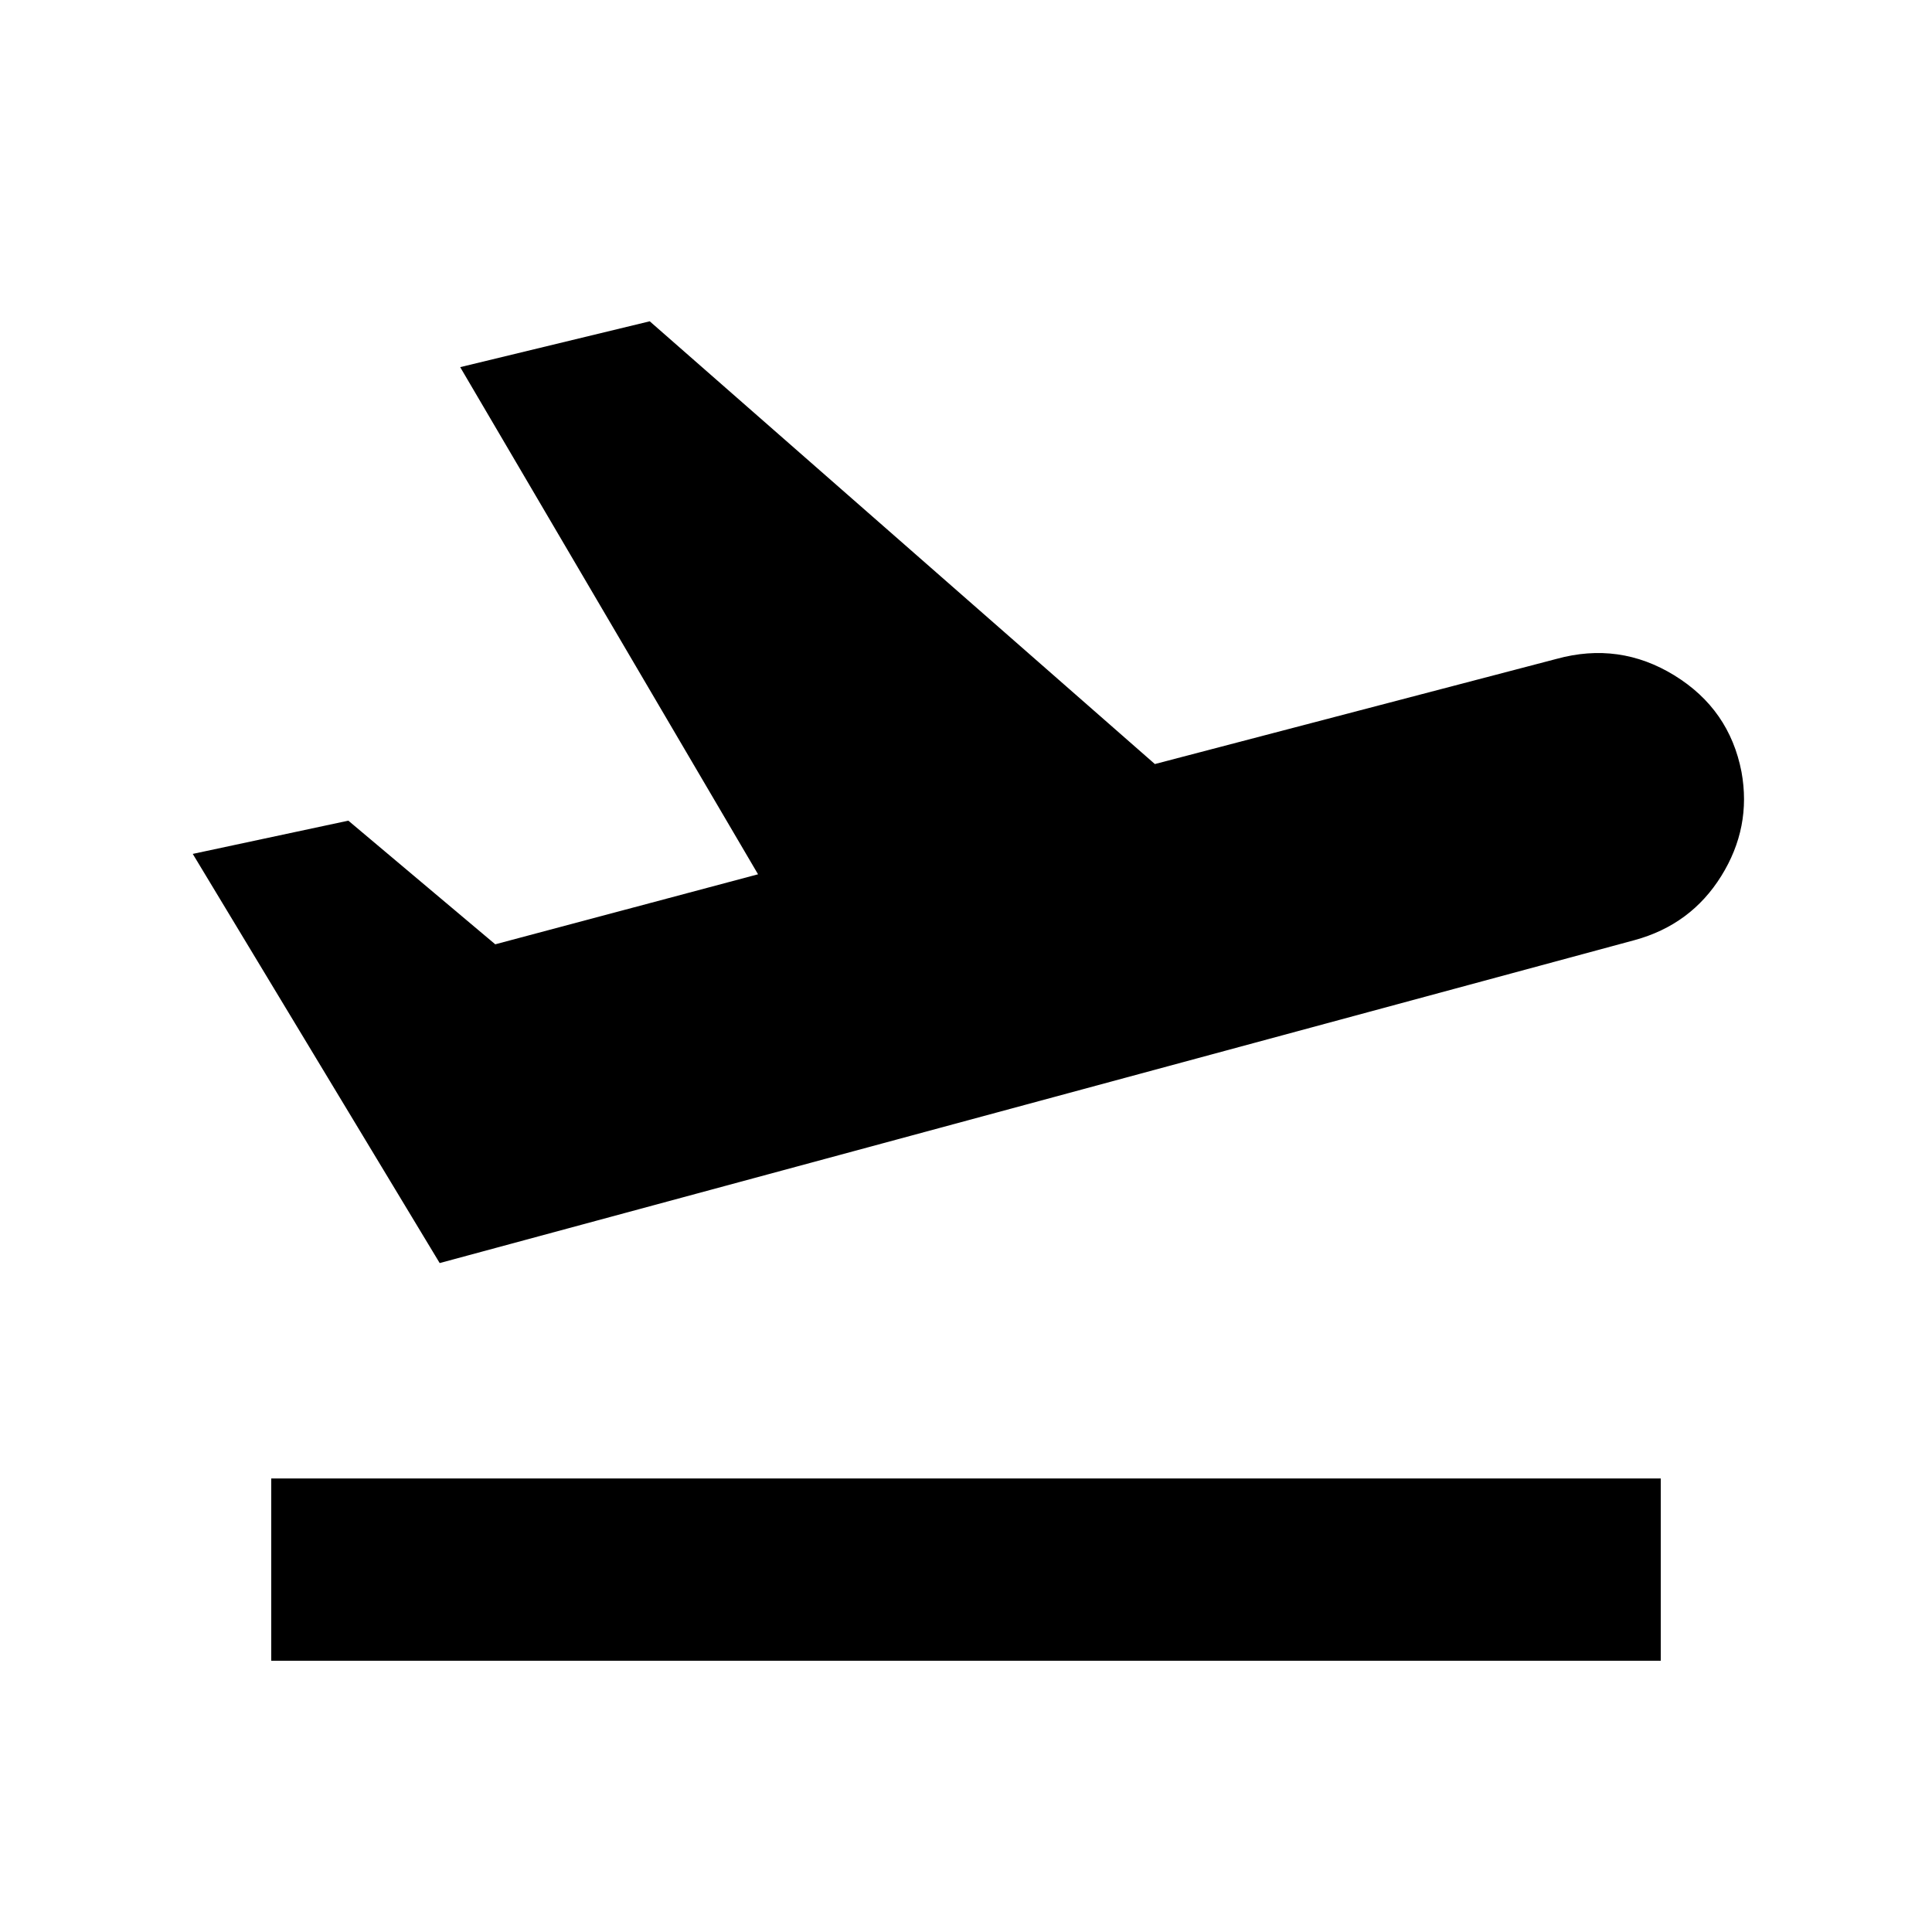<svg xmlns="http://www.w3.org/2000/svg" height="20" viewBox="0 -960 960 960" width="20"><path d="M134.78-134.78v-90.57h690.44v90.57H134.78Zm83.7-197.61L95.78-535.7l77.31-16.52 73 61.44 130.58-34.79-148-252 94.18-22.78 251 220 199.54-52.24q31.28-8.63 58.62 8.2 27.34 16.82 33.34 47.98 5 27.52-10.08 51.73-15.07 24.2-43.1 31.83L218.48-332.39Z"/></svg>